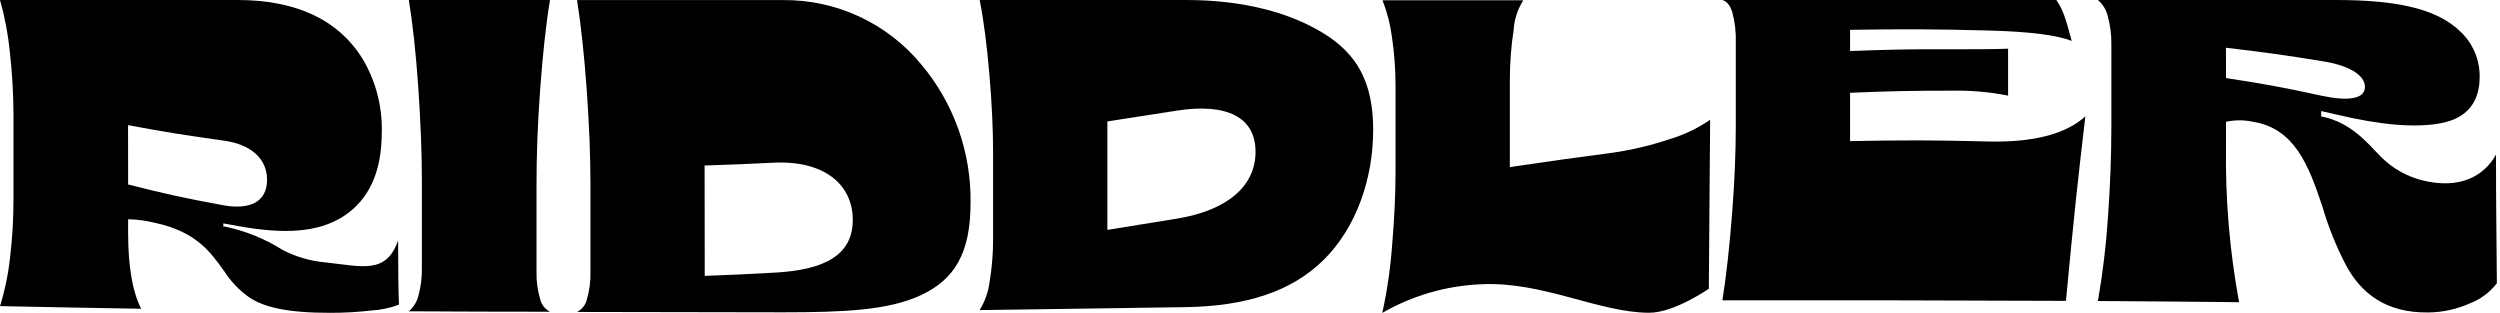 <svg width="343" height="43" viewBox="0 0 343 43" fill="none" xmlns="http://www.w3.org/2000/svg">
<g clip-path="url(#clip0)">
<path d="M34.1 40.73C32.787 39.789 31.664 38.608 30.79 37.25C28.92 34.64 26.98 31.81 21.3 30.58C20.082 30.276 18.835 30.109 17.58 30.08V32C17.58 36.49 18.16 40 19.37 42.36C11.62 42.23 7.75 42.16 0 42C0.674 39.826 1.136 37.593 1.38 35.33C1.698 32.675 1.855 30.004 1.85 27.33V15.72C1.838 12.85 1.671 9.982 1.35 7.13C1.115 4.718 0.663 2.331 0 0H32.58C40.43 0 46.41 2.58 49.83 8.21C51.575 11.209 52.458 14.631 52.38 18.1C52.38 23.62 50.62 27.43 47.08 29.7C43.54 31.97 38.82 32.1 32.93 31.06L30.64 30.65V31.08H30.82C33.661 31.668 36.371 32.765 38.82 34.32C40.629 35.245 42.597 35.815 44.62 36C49.62 36.52 52.97 37.7 54.62 33C54.67 42.43 54.69 39.56 54.74 41.8C53.536 42.251 52.273 42.52 50.99 42.6C49.111 42.816 47.221 42.923 45.33 42.92C39.5 42.93 36.15 42.17 34.1 40.73ZM17.58 25.31C22.78 26.63 25.38 27.19 30.58 28.15C34.3 28.84 36.64 27.69 36.64 24.67C36.64 21.65 34.27 19.79 30.75 19.3C25.48 18.57 22.84 18.15 17.57 17.17L17.58 25.31Z" fill="black"/>
<path d="M56.09 42.71C56.745 42.15 57.207 41.398 57.41 40.56C57.752 39.31 57.911 38.016 57.88 36.72V24.72C57.88 20.81 57.7 16.54 57.38 11.89C57.06 7.24 56.62 3.22 56.09 0H75.46C74.9 3.34 74.46 7.54 74.11 12.26C73.76 16.98 73.61 21.32 73.61 25.26V37.26C73.578 38.538 73.746 39.814 74.11 41.04C74.195 41.409 74.36 41.756 74.594 42.054C74.827 42.353 75.122 42.597 75.46 42.77C67.71 42.77 63.84 42.75 56.09 42.71Z" fill="black"/>
<path d="M79.17 42.8C79.502 42.632 79.794 42.394 80.026 42.102C80.257 41.81 80.422 41.472 80.51 41.11C80.875 39.87 81.043 38.582 81.01 37.29V25.29C81.01 21.5 80.85 17.29 80.51 12.49C80.17 7.69 79.72 3.49 79.17 0.01H107.47C111.081 -0.017 114.652 0.76 117.925 2.286C121.198 3.811 124.089 6.047 126.39 8.83C130.857 14.144 133.26 20.889 133.16 27.83C133.16 34.83 130.9 38.35 126.39 40.48C121.88 42.61 115.58 42.84 107.47 42.85C98.03 42.837 88.597 42.82 79.17 42.8ZM96.69 37.85C100.49 37.71 102.4 37.62 106.21 37.41C113 37.05 117 35.09 117 30.17C117 25.25 113 22 106.19 22.32C102.38 22.51 100.47 22.58 96.67 22.71L96.69 37.85Z" fill="black"/>
<path d="M134.41 42.54C135.118 41.388 135.578 40.1 135.76 38.76C136.101 36.745 136.265 34.704 136.25 32.66V20.88C136.25 17.77 136.09 14.31 135.76 10.39C135.43 6.47 135 2.94 134.41 0H162.71C170.82 0 177.14 1.82 181.63 4.6C186.12 7.38 188.4 11.2 188.4 17.82C188.4 24.44 186.13 31.17 181.63 35.63C177.13 40.09 170.82 42 162.71 42.14L134.41 42.54ZM151.93 31.54L161.45 30C168.25 28.9 172.26 25.63 172.26 20.83C172.26 16.03 168.26 14.12 161.45 15.18C157.64 15.78 155.74 16.08 151.93 16.66V31.54Z" fill="black"/>
<path d="M203.21 39C198.439 39.197 193.787 40.545 189.65 42.93C190.322 39.87 190.773 36.765 191 33.64C191.32 29.86 191.47 26.45 191.47 23.4V11.86C191.47 9.577 191.303 7.298 190.97 5.04C190.745 3.327 190.312 1.648 189.68 0.04H209C208.225 1.239 207.771 2.616 207.68 4.04C207.324 6.356 207.147 8.697 207.15 11.04V22.92C212.88 22.08 215.75 21.68 221.48 20.92C224.027 20.537 226.537 19.935 228.98 19.12C230.994 18.528 232.901 17.62 234.63 16.43C234.56 23.93 234.53 28.57 234.45 39.63C234.54 39.52 229.78 42.93 226.22 42.91C219.3 42.87 211.63 38.58 203.21 39Z" fill="black"/>
<path d="M236.31 41.21C236.87 37.76 237.31 33.62 237.66 29.11C238.01 24.6 238.15 20.66 238.15 17.21V5.86C238.198 4.43 238.033 3.001 237.66 1.62C237.32 0.62 236.87 0.18 236.31 0H282.13C282.97 1.21 283.39 2.37 284.24 5.62C282.33 4.84 278.58 4.34 272.96 4.19C265.31 3.99 261.48 3.98 253.83 4.09V7C259.42 6.79 262.21 6.74 267.83 6.76C271.03 6.76 273.57 6.76 275.51 6.68V13.12C272.982 12.618 270.407 12.39 267.83 12.44C262.24 12.44 259.45 12.5 253.83 12.73V19.36C261.39 19.22 265.17 19.22 272.72 19.41C278.94 19.57 283.39 18.41 286.11 15.97C285.05 24.97 284.51 29.97 283.45 41.28C267.73 41.207 252.017 41.183 236.31 41.21Z" fill="black"/>
<path d="M321.93 36.5C320.555 33.884 319.447 31.137 318.62 28.3C316.75 22.68 314.81 17.63 309.13 16.71C307.904 16.443 306.636 16.443 305.41 16.71V20.1C305.301 27.262 305.901 34.416 307.2 41.46C299.45 41.38 295.58 41.35 287.83 41.3C288.498 37.505 288.959 33.676 289.21 29.83C289.53 25.4 289.68 21.23 289.68 17.27V6.06C289.696 4.756 289.528 3.457 289.18 2.2C288.975 1.342 288.502 0.572 287.83 0L320.41 0C328.26 0 334.24 1 337.66 4.42C338.48 5.217 339.128 6.172 339.567 7.228C340.005 8.283 340.224 9.417 340.21 10.56C340.21 14.02 338.45 16.23 334.91 16.9C331.37 17.57 326.65 17.15 320.76 15.76L318.47 15.24V16H318.65C322.52 16.85 324.65 19.43 326.65 21.5C328.243 23.106 330.251 24.238 332.45 24.77C337.45 25.98 340.8 24.2 342.45 21.21C342.45 28.21 342.52 31.81 342.57 38.86C341.604 40.118 340.305 41.081 338.82 41.64C337.037 42.431 335.111 42.849 333.16 42.87C327.34 42.94 324 40.26 321.93 36.5ZM305.41 10.71C310.61 11.5 313.21 11.98 318.41 13.11C322.13 13.92 324.47 13.61 324.47 11.92C324.47 10.23 322.1 8.92 318.58 8.39C313.31 7.53 310.67 7.17 305.4 6.55L305.41 10.71Z" fill="black"/>
</g>
<defs>
<clipPath id="clip0">
<rect width="342.53" height="42.92" fill="black"/>
</clipPath>
</defs>
</svg>
